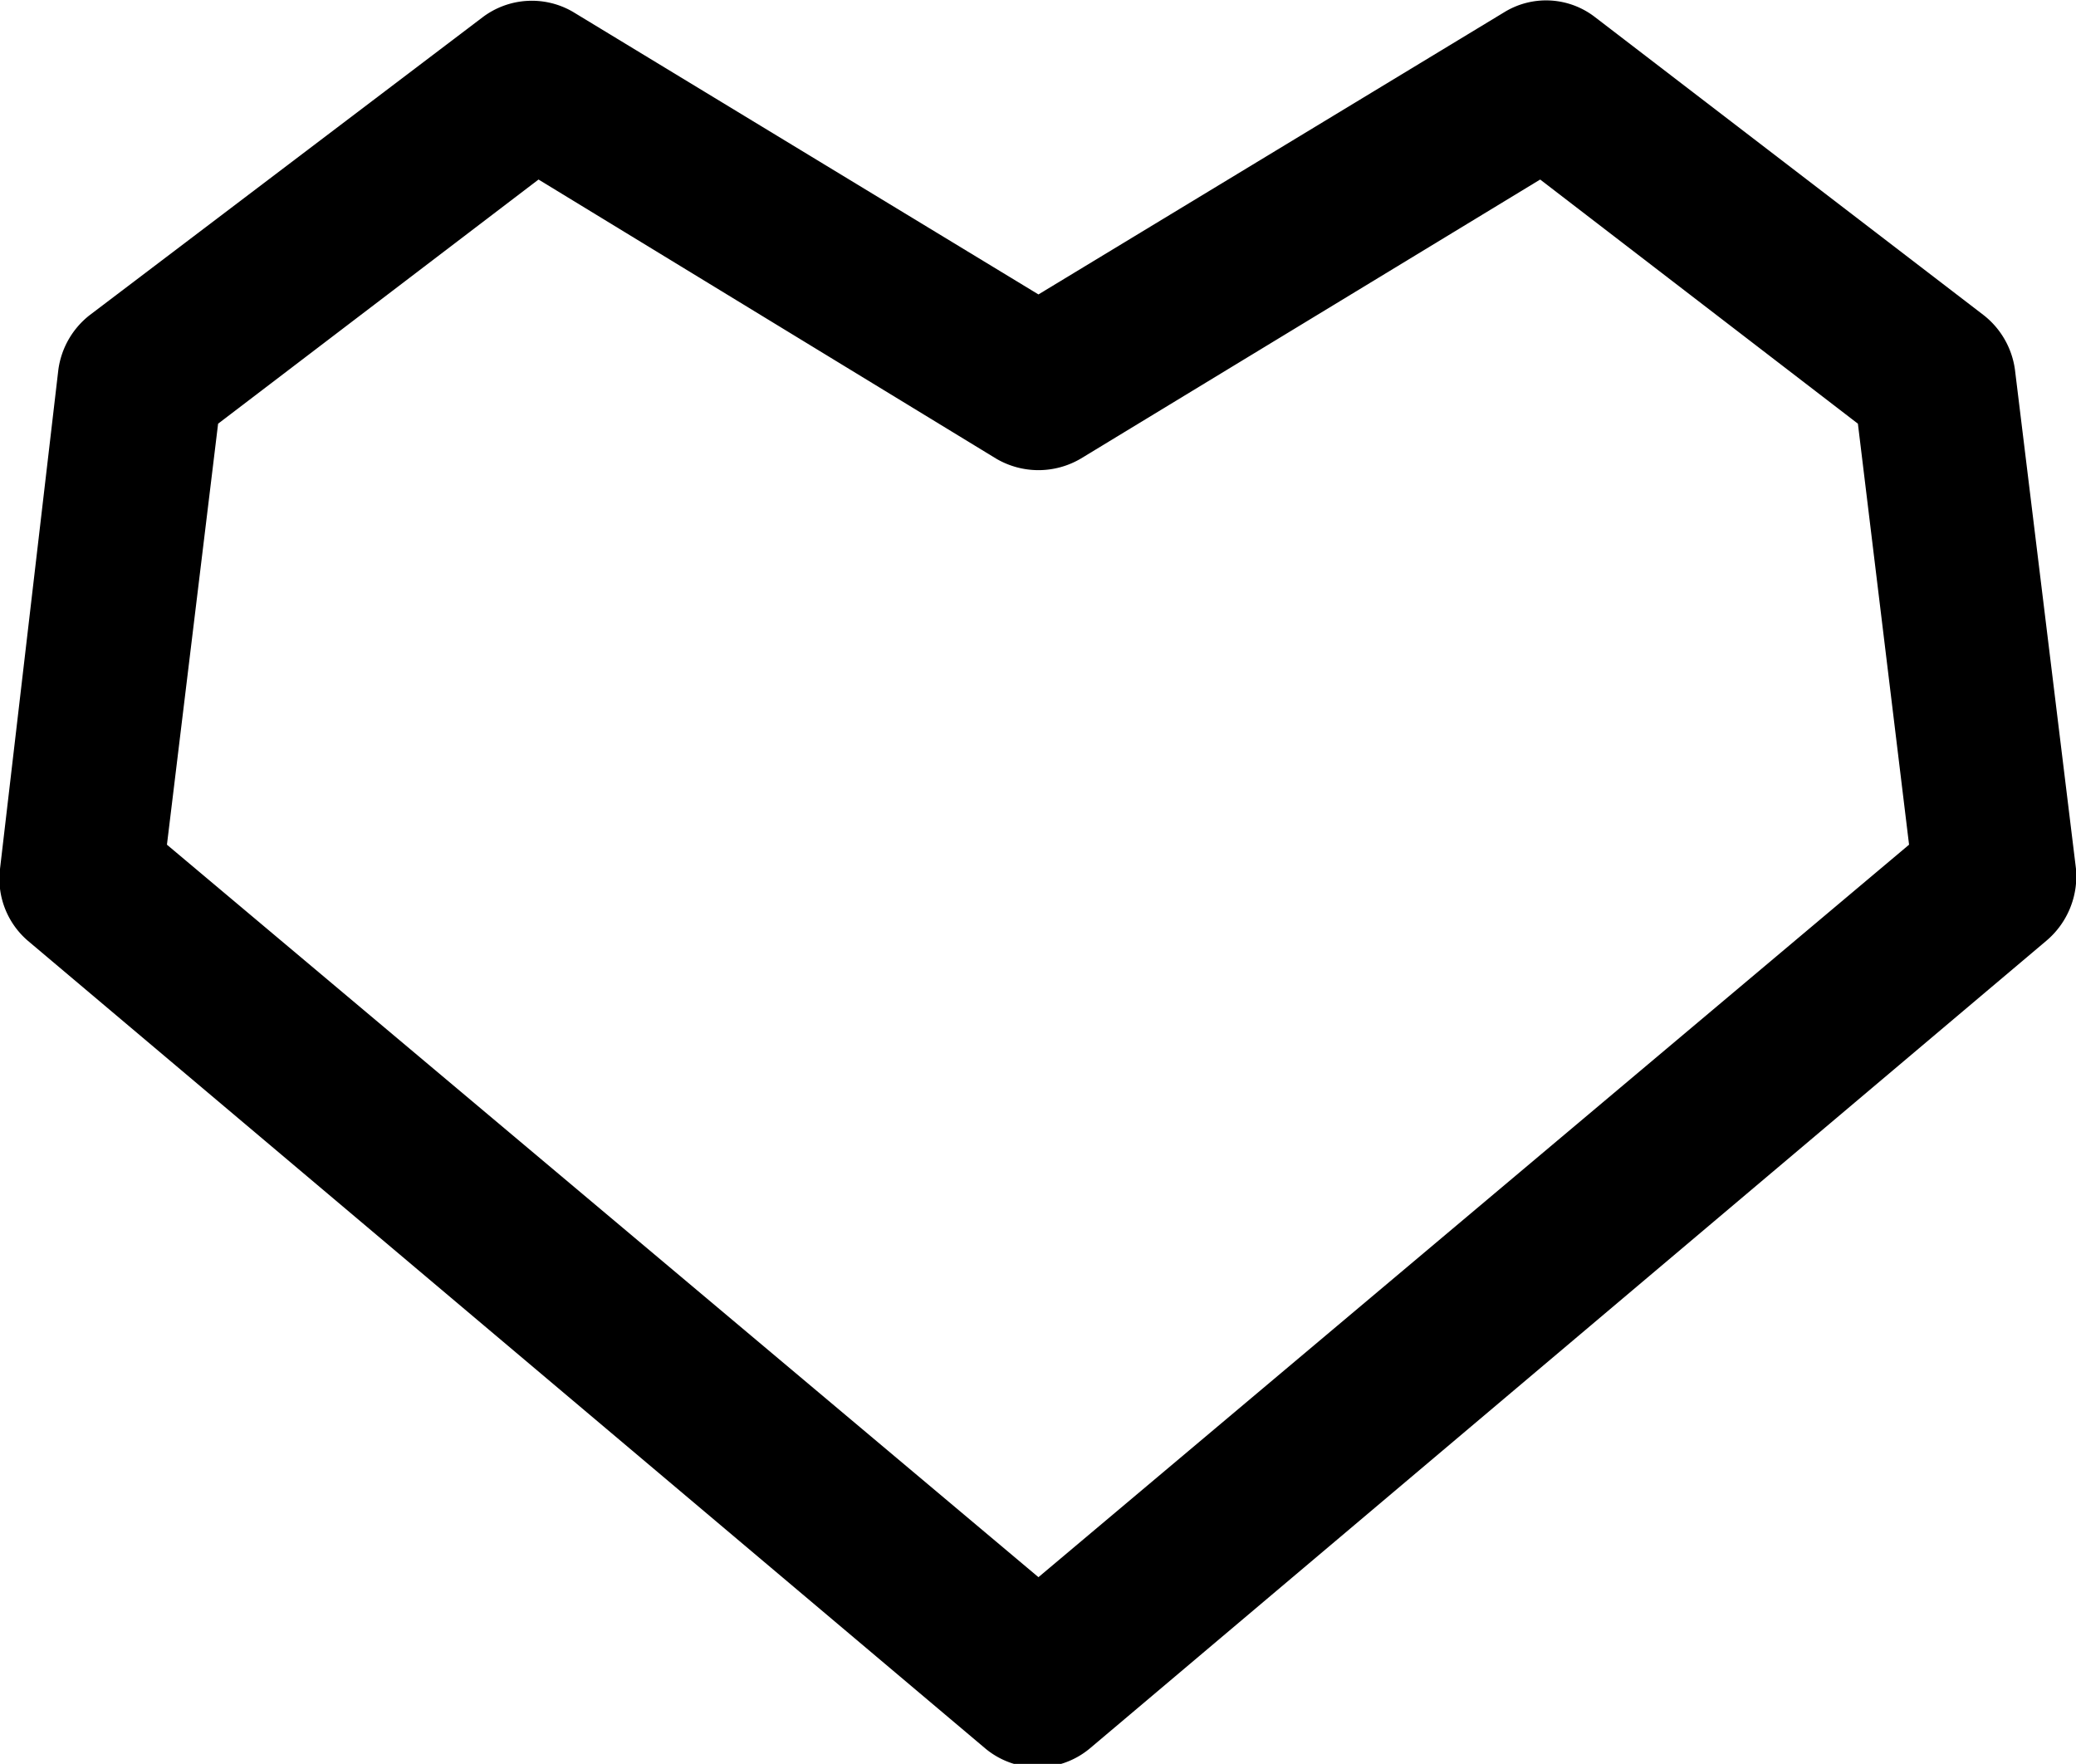 <svg xmlns="http://www.w3.org/2000/svg" viewBox="0 0 23.13 19.65"><g id="圖層_2" data-name="圖層 2"><g id="圖層_1-2" data-name="圖層 1"><g id="_002-heart" data-name=" 002-heart"><path id="Path_1717" data-name="Path 1717" d="M23.13,9.68l-.68-5.56a.93.93,0,0,0-.35-.61L17.77.19a.89.89,0,0,0-1-.06L11.57,3.28,6.38.13a.91.91,0,0,0-1,.06L1,3.51a.93.93,0,0,0-.35.61L0,9.68a.91.91,0,0,0,.31.8l10.67,9a.91.91,0,0,0,1.16,0l10.66-9A.94.94,0,0,0,23.13,9.68ZM11.57,17.57,1.86,9.41l.57-4.69L6,2,11.1,5.11a.93.93,0,0,0,.94,0L17.16,2,20.7,4.72l.57,4.69Z"/></g></g></g></svg>